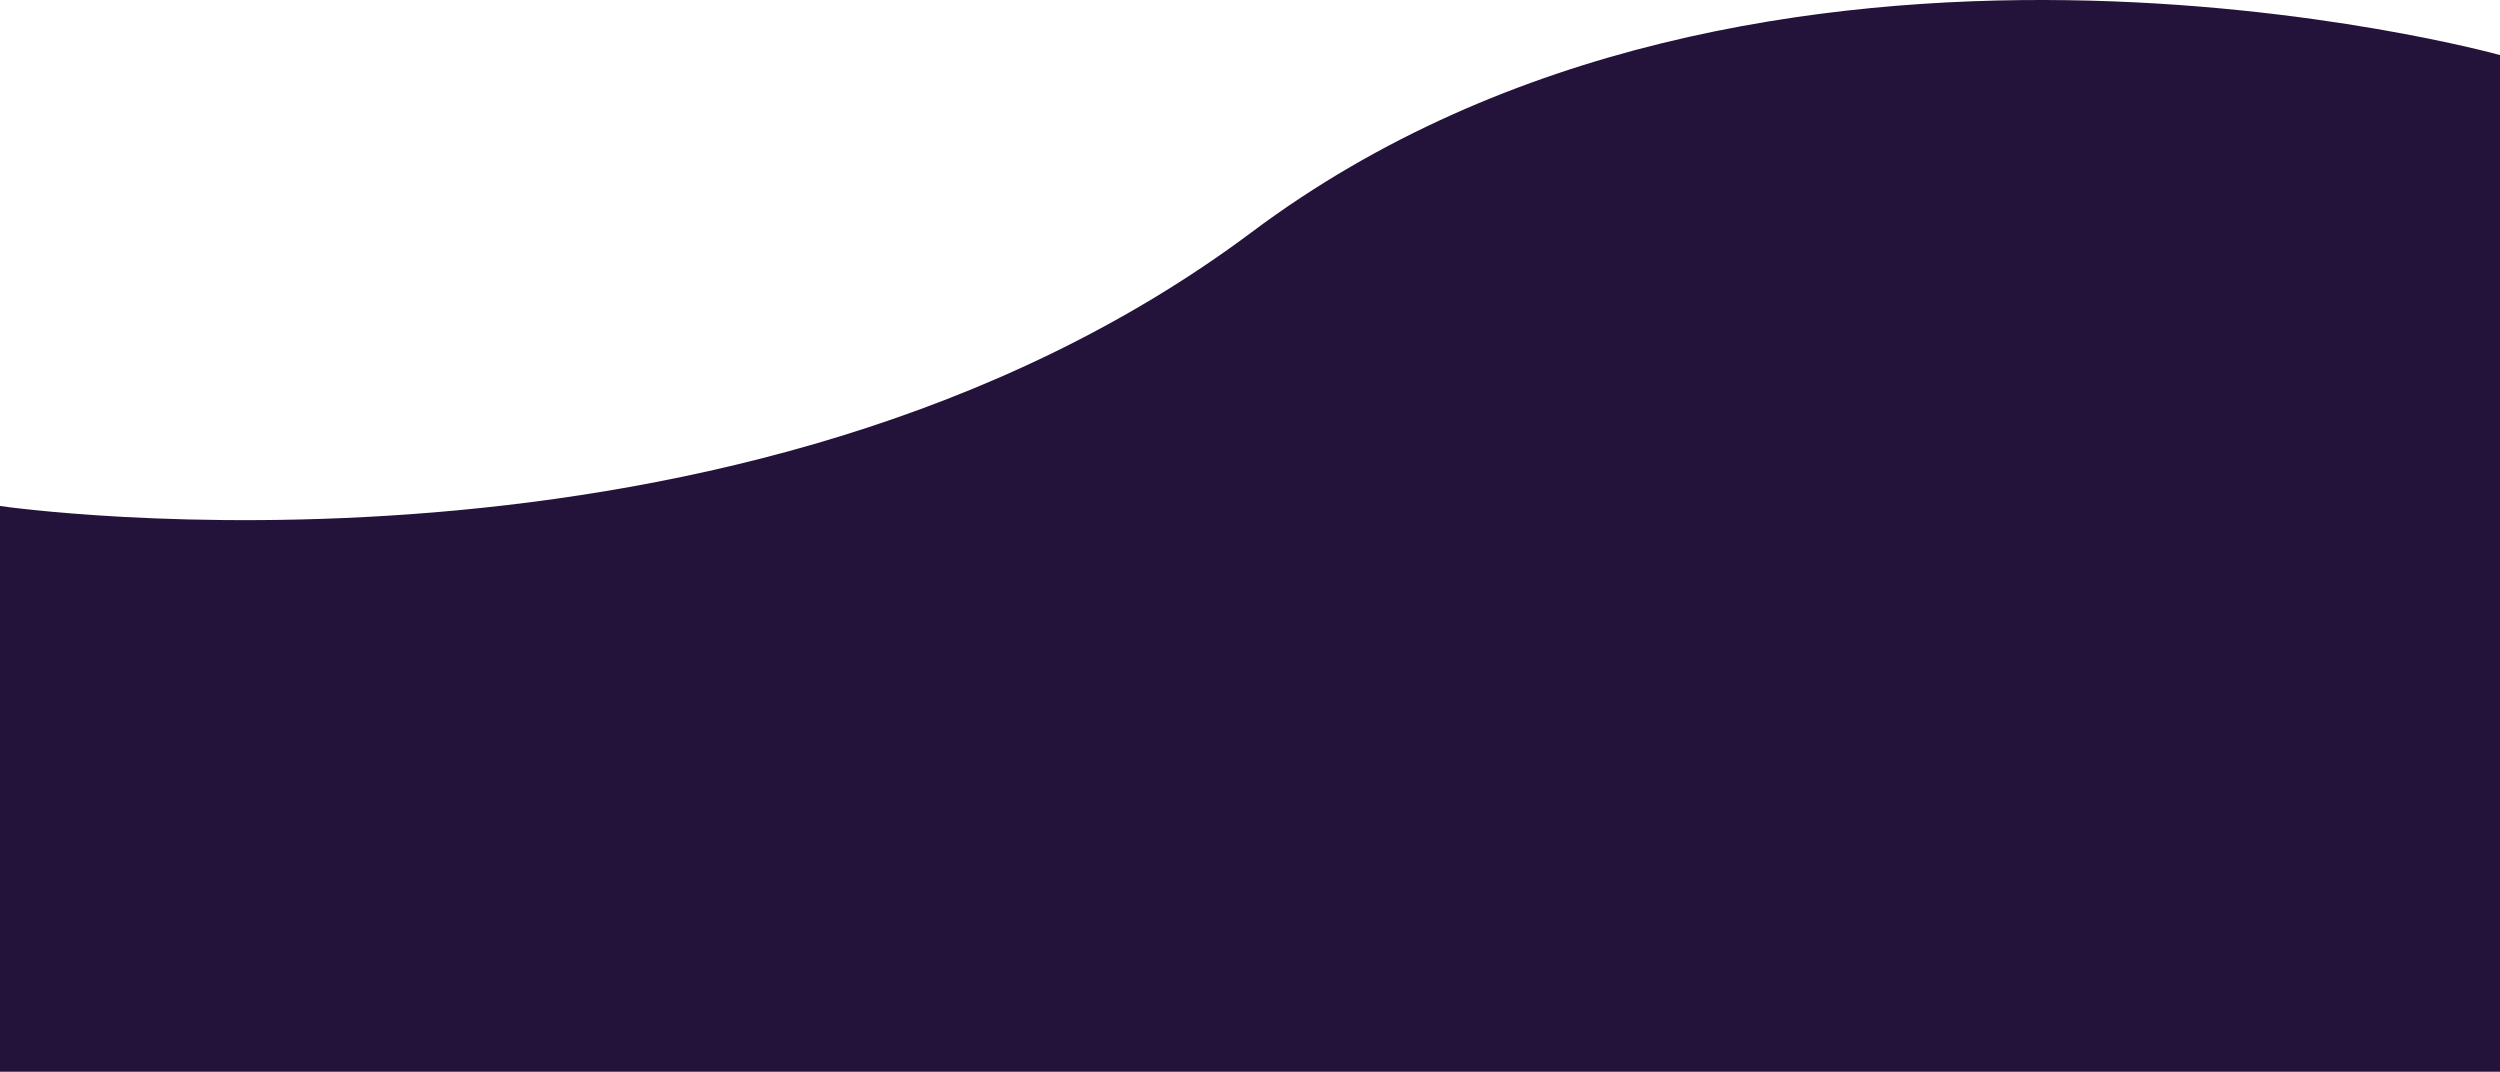 <svg xmlns="http://www.w3.org/2000/svg" width="1918.623" height="822.486" viewBox="0 0 1918.623 822.486">
  <path id="Path_3" data-name="Path 3" d="M0,0V780.228S565.866,937.785,957.827,644.435s960.8-210.276,960.8-210.276V0Z" transform="translate(1918.623 822.486) rotate(-180)" fill="#23133b"/>
</svg>
